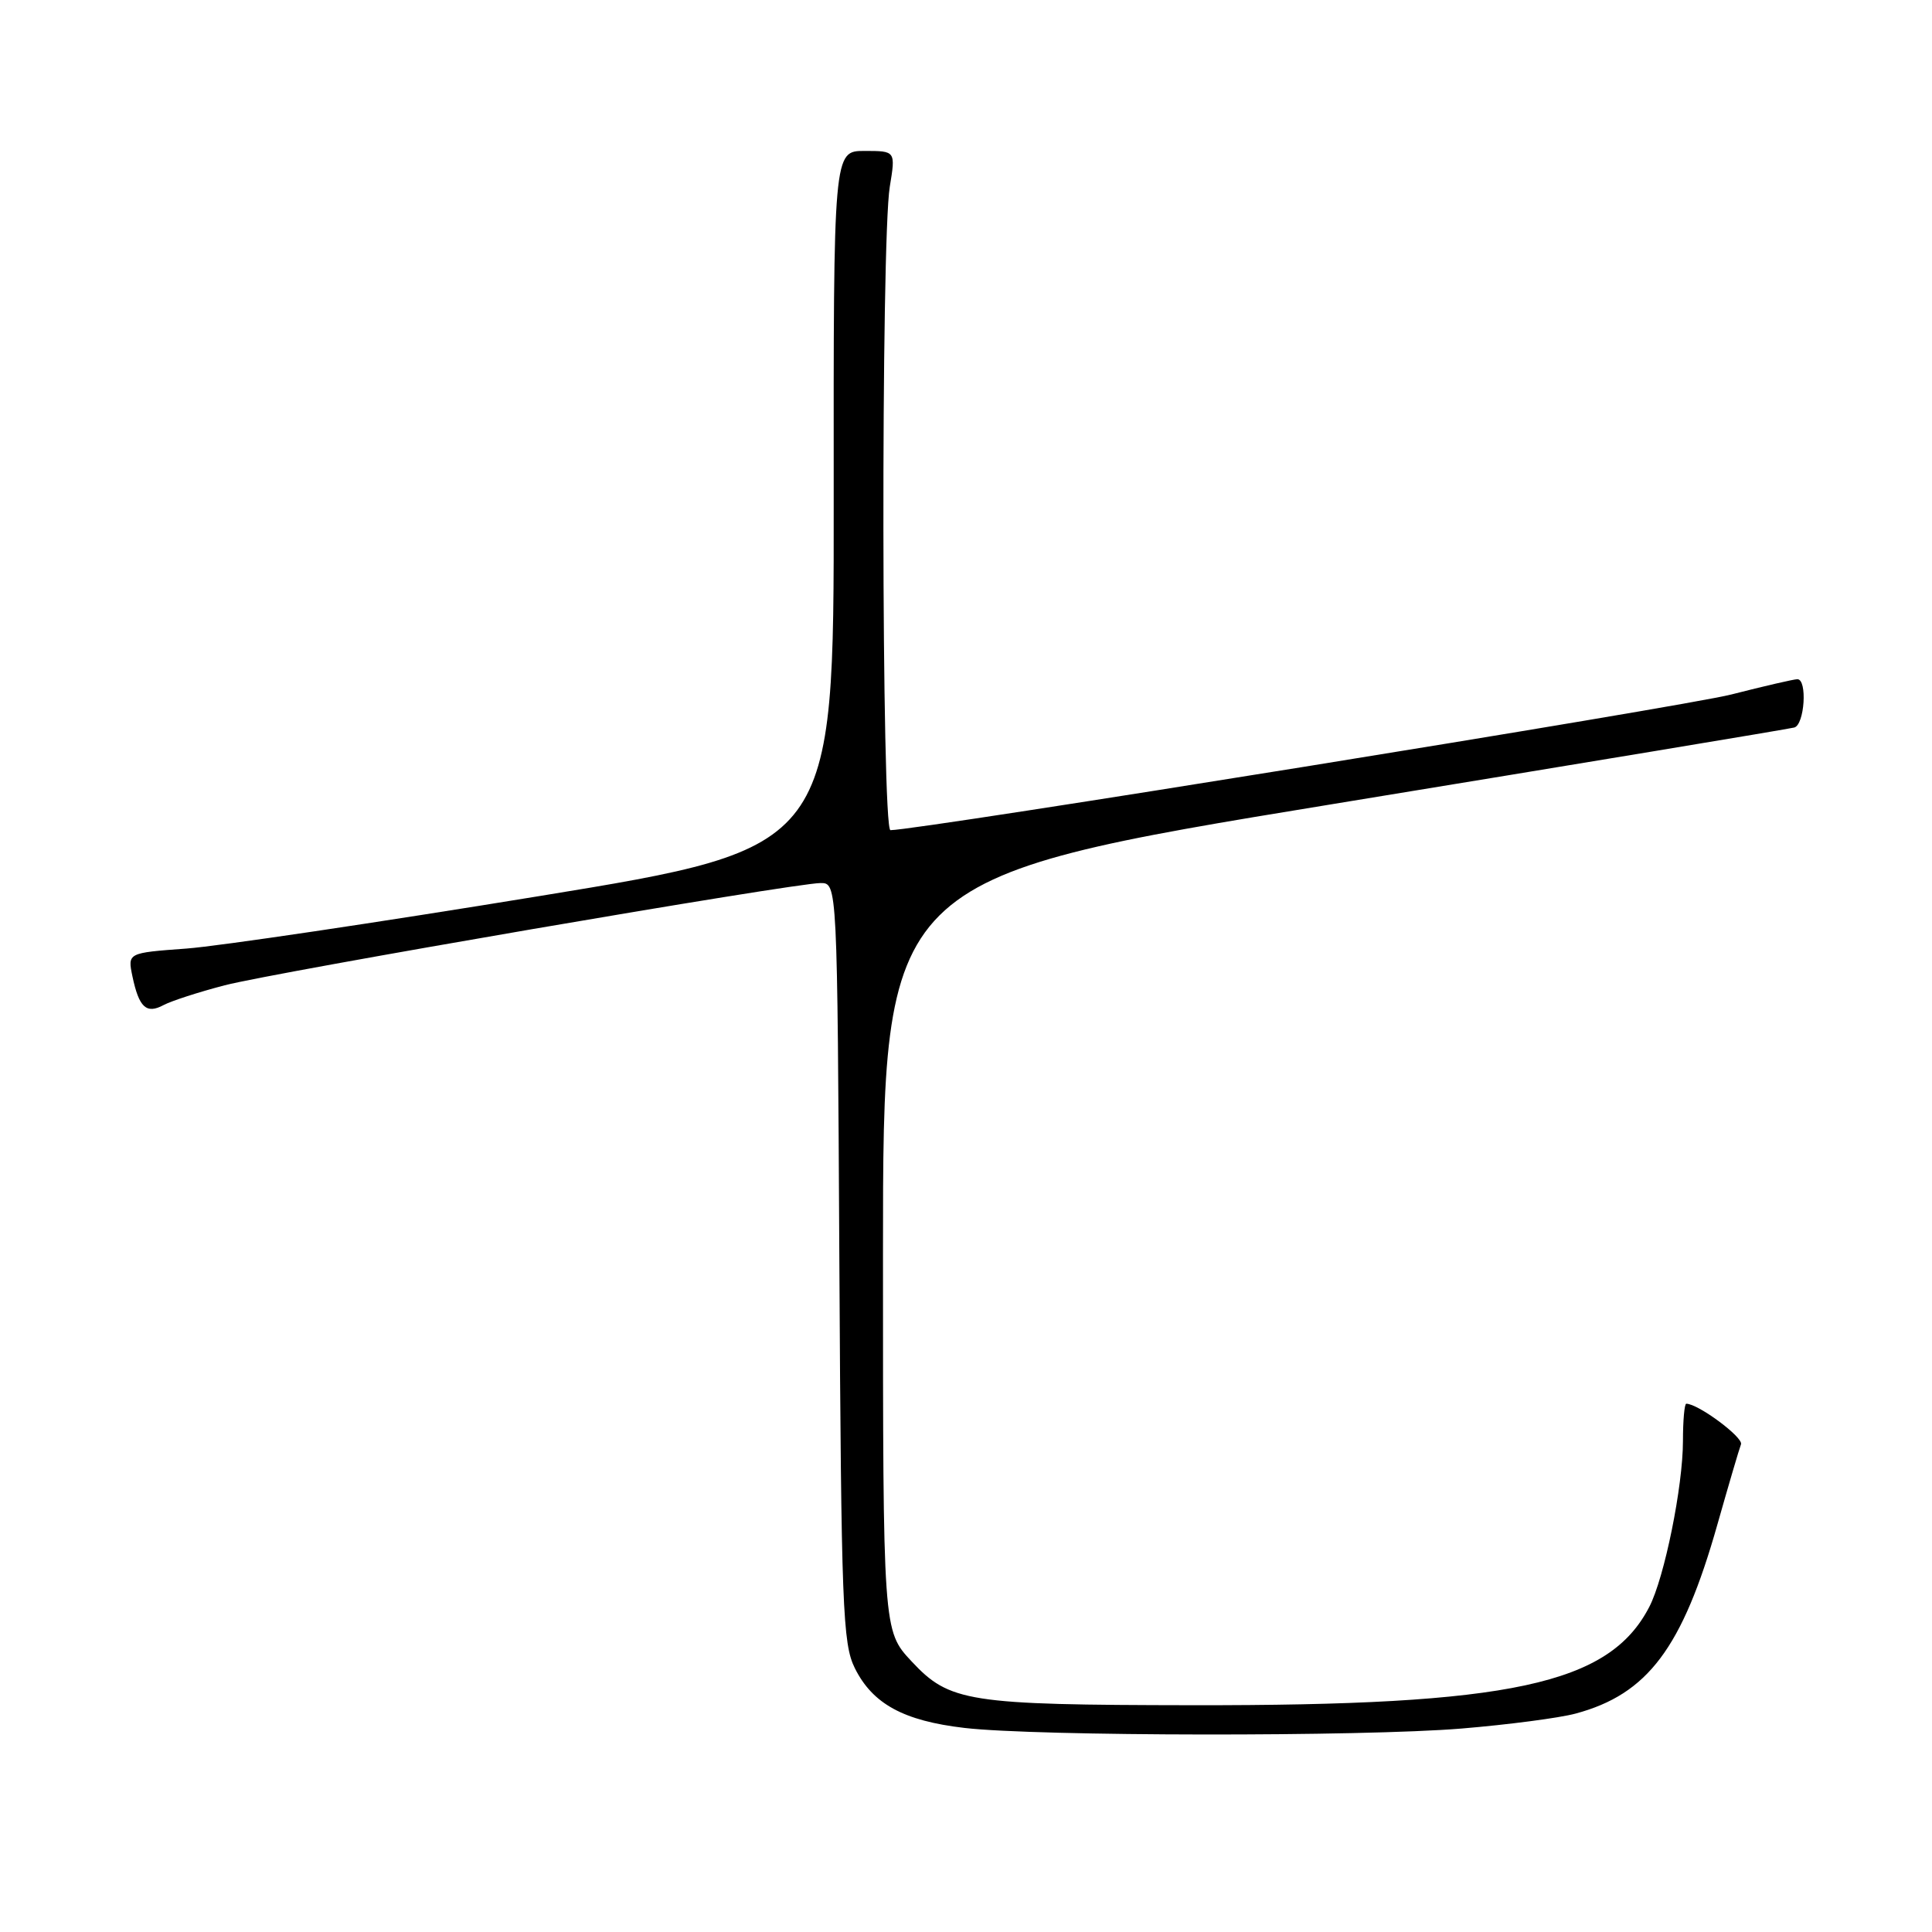 <?xml version="1.0" encoding="UTF-8" standalone="no"?>
<!DOCTYPE svg PUBLIC "-//W3C//DTD SVG 1.1//EN" "http://www.w3.org/Graphics/SVG/1.1/DTD/svg11.dtd" >
<svg xmlns="http://www.w3.org/2000/svg" xmlns:xlink="http://www.w3.org/1999/xlink" version="1.1" viewBox="0 0 256 256">
 <g >
 <path fill="currentColor"
d=" M 193.67 229.04 C 199.82 228.53 206.61 227.64 208.77 227.06 C 218.33 224.49 222.92 218.38 227.55 202.05 C 229.04 196.80 230.45 192.00 230.69 191.38 C 231.03 190.47 225.02 186.00 223.44 186.00 C 223.20 186.00 223.00 188.22 223.00 190.93 C 223.00 196.95 220.55 209.04 218.54 212.92 C 213.22 223.21 200.20 226.01 158.00 225.95 C 128.21 225.91 125.82 225.53 120.78 220.13 C 117.00 216.08 117.00 216.08 117.00 166.19 C 117.00 116.30 117.00 116.30 176.75 106.52 C 209.61 101.14 237.06 96.59 237.75 96.40 C 239.12 96.03 239.51 90.00 238.16 90.00 C 237.70 90.00 233.77 90.91 229.42 92.02 C 223.10 93.64 121.68 110.00 117.99 110.00 C 116.80 110.00 116.72 31.93 117.90 24.75 C 118.68 20.00 118.68 20.00 114.56 20.00 C 110.44 20.00 110.44 20.00 110.47 66.18 C 110.50 112.35 110.50 112.35 71.50 118.73 C 50.05 122.24 28.99 125.37 24.70 125.69 C 16.90 126.26 16.90 126.26 17.55 129.38 C 18.42 133.50 19.39 134.40 21.67 133.18 C 22.70 132.63 26.34 131.45 29.76 130.56 C 36.61 128.79 105.18 117.02 108.72 117.01 C 110.95 117.00 110.95 117.00 111.22 167.25 C 111.47 212.94 111.66 217.82 113.27 221.04 C 115.63 225.78 119.73 228.02 127.80 228.96 C 137.41 230.08 180.50 230.13 193.67 229.04 Z "/>
</g>
</svg>